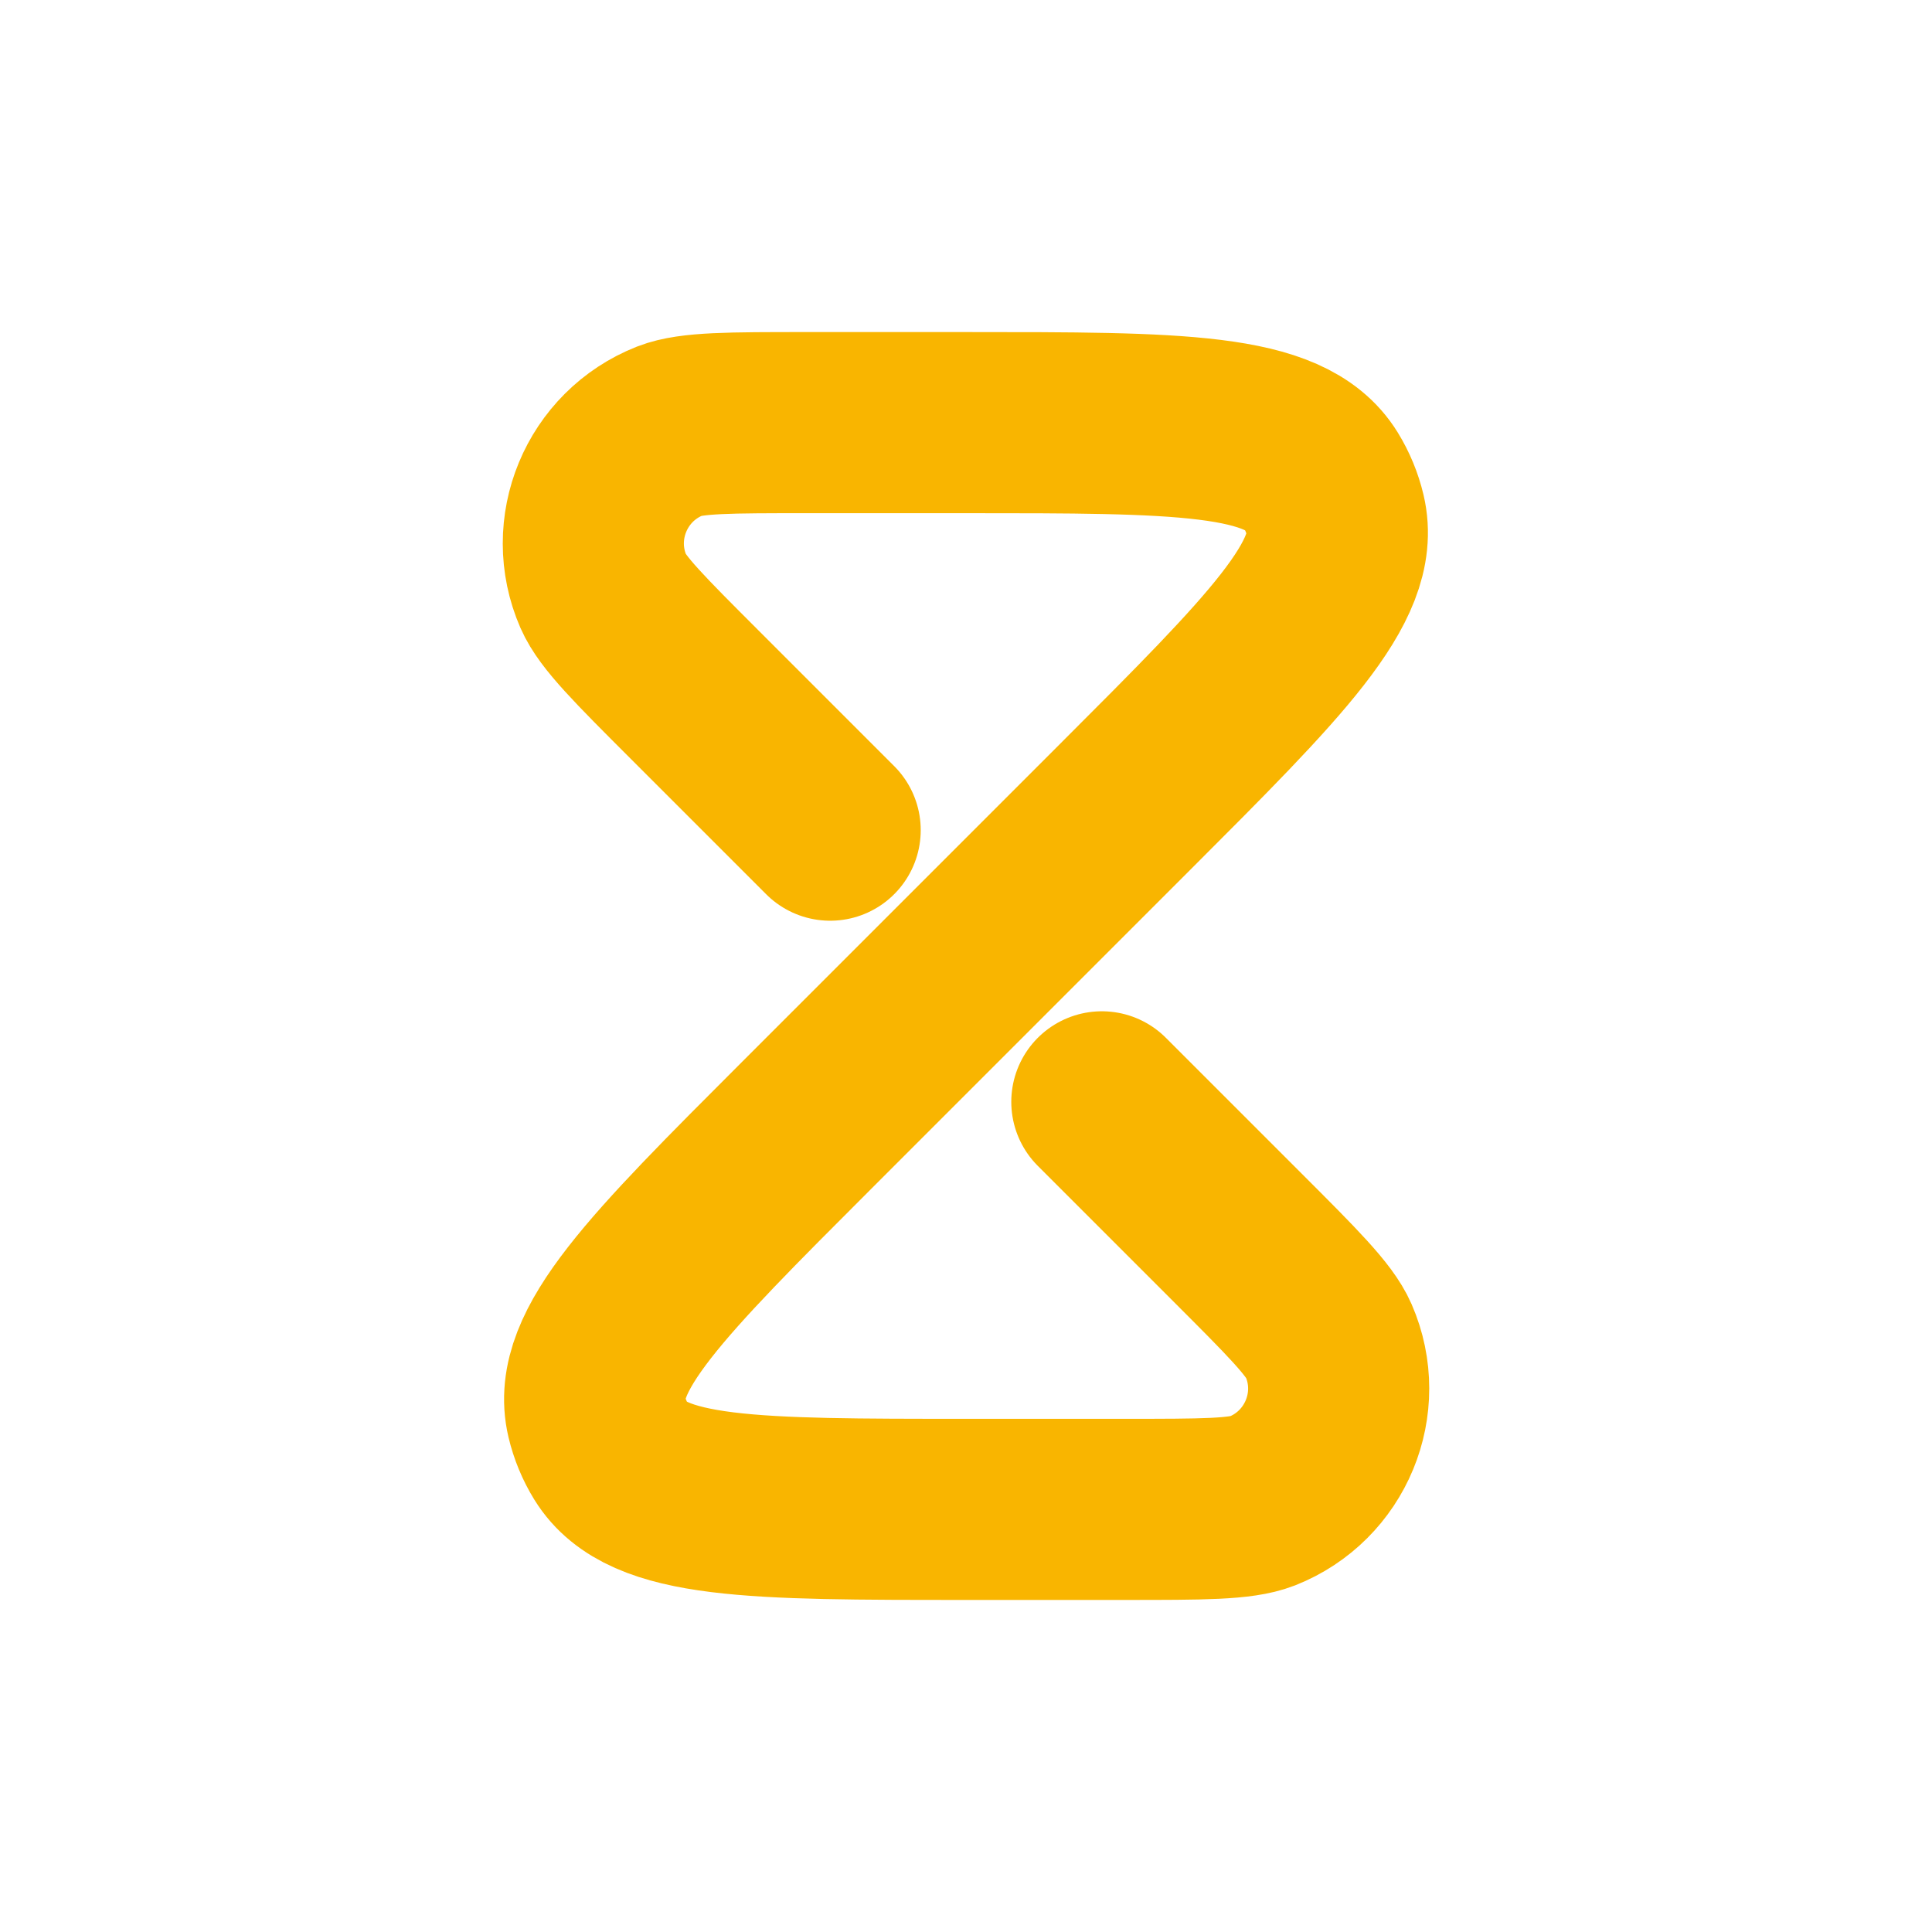 <svg width="16" height="16" viewBox="0 0 16 16" fill="none" xmlns="http://www.w3.org/2000/svg">
<path d="M6.875 6.875L5.75 5.75V5.75C5.299 5.299 5.073 5.073 4.997 4.899C4.771 4.38 5.021 3.777 5.548 3.569C5.725 3.5 6.044 3.5 6.682 3.5H8C9.762 3.5 10.644 3.5 10.937 3.975C10.993 4.066 11.034 4.165 11.059 4.27C11.187 4.813 10.564 5.436 9.318 6.682L6.682 9.318C5.436 10.564 4.813 11.187 4.941 11.73C4.966 11.835 5.007 11.934 5.063 12.025C5.356 12.5 6.238 12.5 8 12.5H9.318C9.956 12.5 10.275 12.5 10.452 12.431C10.979 12.223 11.229 11.62 11.003 11.101C10.927 10.927 10.701 10.701 10.25 10.25V10.25L9.125 9.125" stroke="#F9B500" stroke-width="1.5" stroke-linecap="round" stroke-linejoin="round"/>
</svg>

